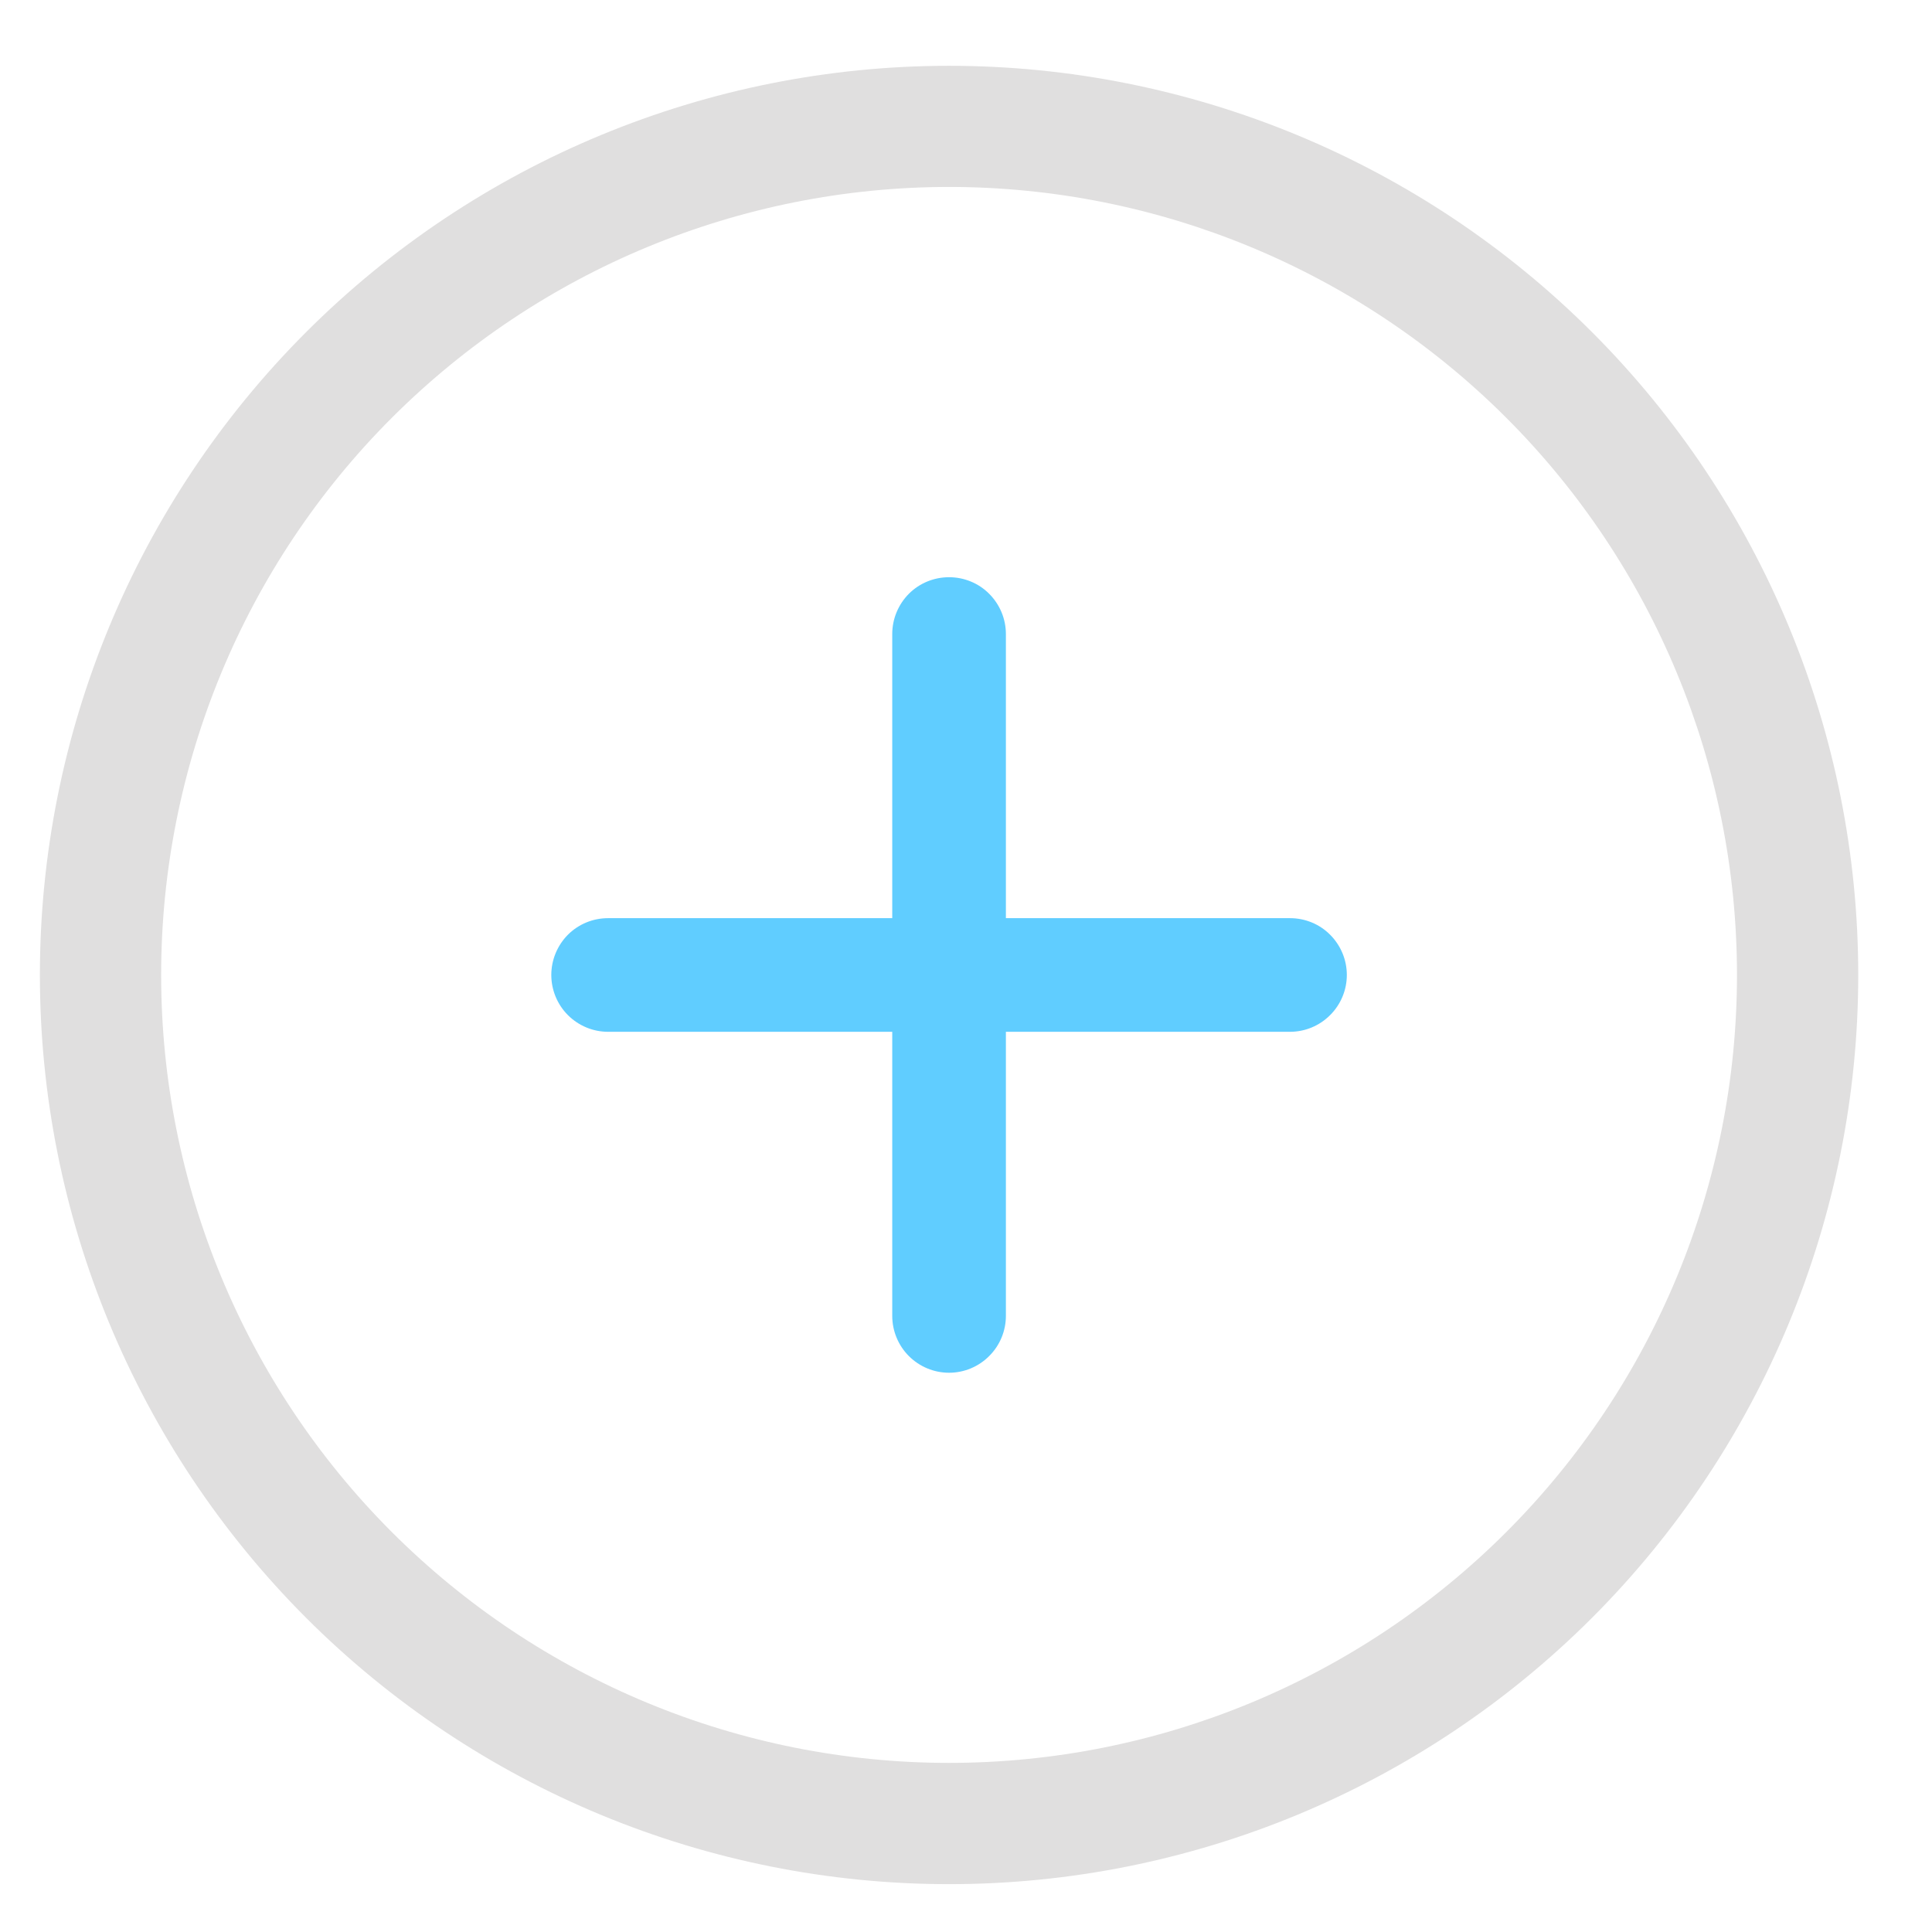 <svg width="17" height="17" viewBox="0 0 17 17" fill="none" xmlns="http://www.w3.org/2000/svg">
<g clip-path="url(#clip0_13_12853)">
<path fill-rule="evenodd" clip-rule="evenodd" d="M8.351 1.645C6.512 1.645 4.749 2.376 3.448 3.676C2.148 4.976 1.418 6.74 1.418 8.579C1.418 10.418 2.148 12.181 3.448 13.481C4.749 14.782 6.512 15.512 8.351 15.512C10.19 15.512 11.953 14.782 13.254 13.481C14.554 12.181 15.284 10.418 15.284 8.579C15.284 6.74 14.554 4.976 13.254 3.676C11.953 2.376 10.19 1.645 8.351 1.645ZM0.351 8.579C0.351 6.457 1.194 4.422 2.694 2.922C4.194 1.422 6.229 0.579 8.351 0.579C10.473 0.579 12.508 1.422 14.008 2.922C15.508 4.422 16.351 6.457 16.351 8.579C16.351 10.7 15.508 12.735 14.008 14.236C12.508 15.736 10.473 16.579 8.351 16.579C6.229 16.579 4.194 15.736 2.694 14.236C1.194 12.735 0.351 10.7 0.351 8.579H0.351Z" fill="#E0DFDF"/>
<path fill-rule="evenodd" clip-rule="evenodd" d="M8.351 5.079C8.483 5.079 8.611 5.131 8.704 5.225C8.798 5.319 8.851 5.446 8.851 5.579V8.079H11.351C11.483 8.079 11.611 8.131 11.704 8.225C11.798 8.319 11.851 8.446 11.851 8.579C11.851 8.711 11.798 8.839 11.704 8.932C11.611 9.026 11.483 9.079 11.351 9.079H8.851V11.579C8.851 11.711 8.798 11.839 8.704 11.932C8.611 12.026 8.483 12.079 8.351 12.079C8.218 12.079 8.091 12.026 7.997 11.932C7.904 11.839 7.851 11.711 7.851 11.579V9.079H5.351C5.218 9.079 5.091 9.026 4.997 8.932C4.904 8.839 4.851 8.711 4.851 8.579C4.851 8.446 4.904 8.319 4.997 8.225C5.091 8.131 5.218 8.079 5.351 8.079H7.851V5.579C7.851 5.446 7.904 5.319 7.997 5.225C8.091 5.131 8.218 5.079 8.351 5.079Z" fill="#60CDFF"/>
</g>
<defs>
<clipPath id="clip0_13_12853">
<rect width="16" height="16" fill="white" transform="translate(0.351 0.579)"/>
</clipPath>
</defs>
</svg>
